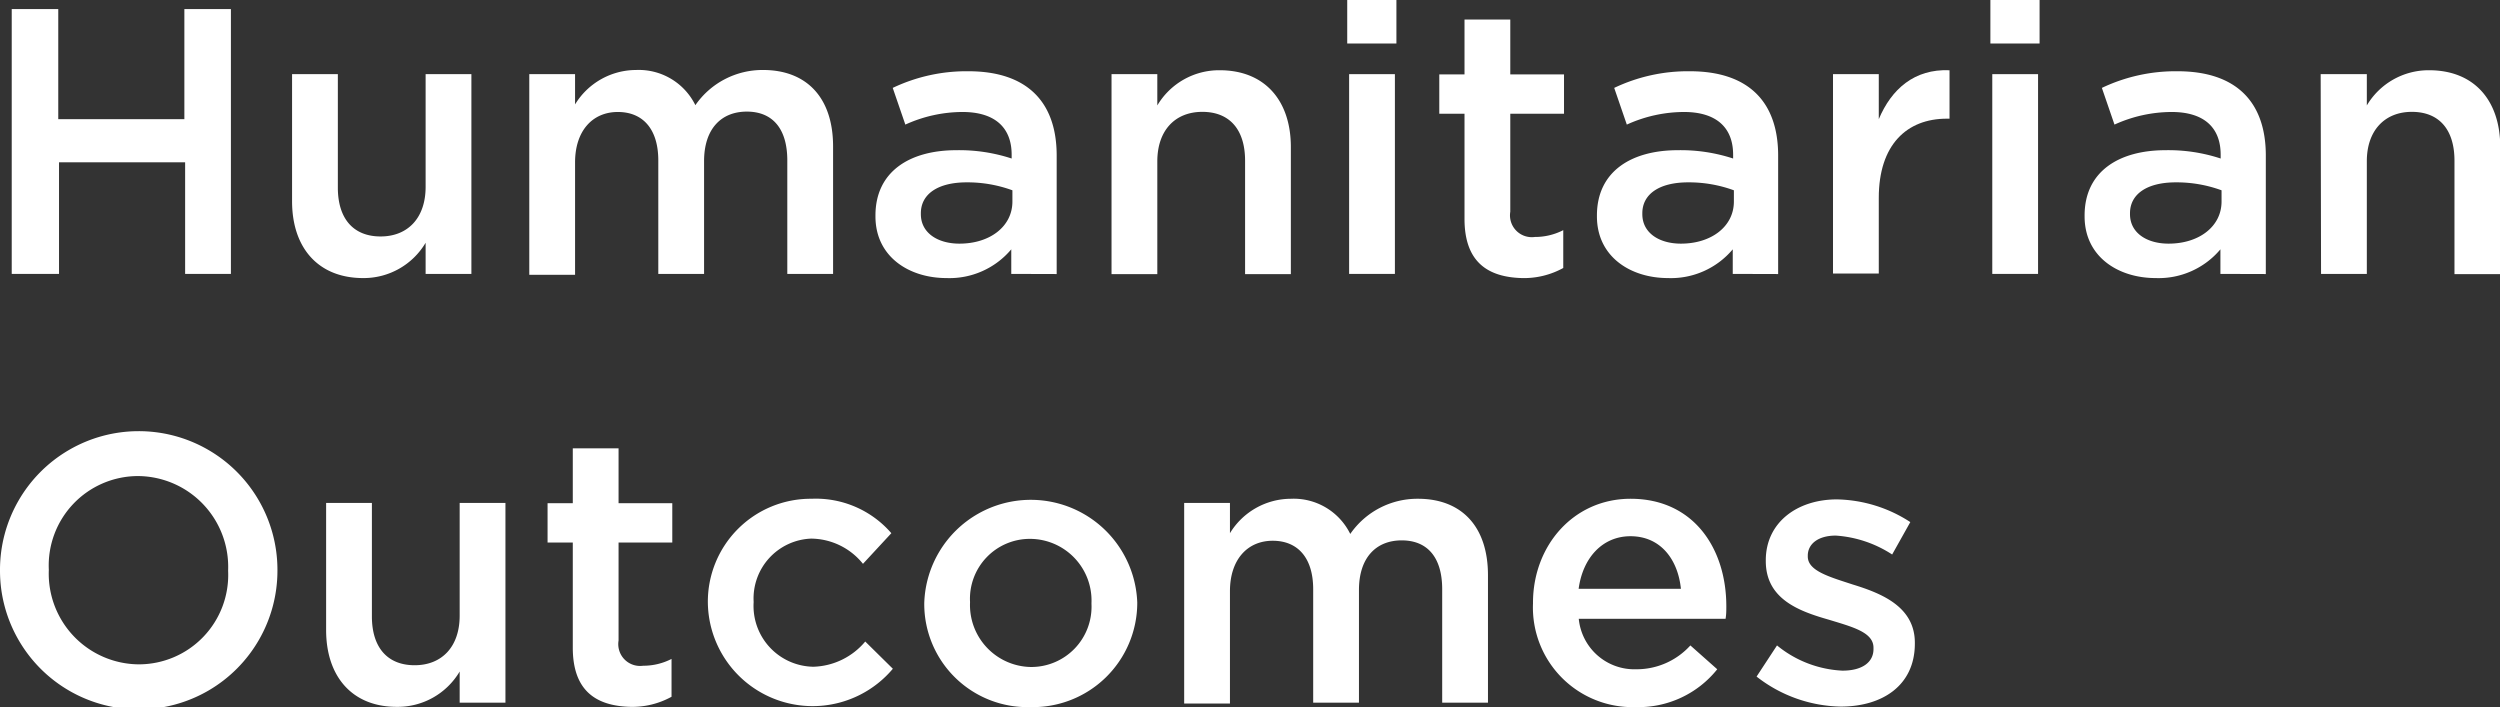 <svg id="Layer_1" data-name="Layer 1" xmlns="http://www.w3.org/2000/svg" viewBox="0 0 198.24 56.08"><rect x="0" y="0" width="198.24" height="56.08" fill="#333333" stroke="none"/><defs><style>.cls-1{fill:#fff;}</style></defs><path class="cls-1" d="M94.25,475.36h3.69v8.73h10v-8.73h3.69v21H108v-8.85h-10v8.85H94.25Z" transform="translate(-93.32 -474.64)"/><path class="cls-1" d="M116.48,490.6V480.52h3.63v9c0,2.46,1.23,3.87,3.39,3.87s3.57-1.47,3.57-3.93v-8.94h3.63v15.84h-3.63v-2.47a5.71,5.71,0,0,1-4.95,2.8C118.55,496.69,116.48,494.29,116.48,490.6Z" transform="translate(-93.32 -474.64)"/><path class="cls-1" d="M135.29,480.52h3.63v2.4a5.68,5.68,0,0,1,4.83-2.73,5,5,0,0,1,4.71,2.79,6.47,6.47,0,0,1,5.37-2.79c3.45,0,5.55,2.19,5.55,6.06v10.11h-3.63v-9c0-2.52-1.17-3.87-3.21-3.87s-3.39,1.38-3.39,3.93v8.94h-3.63v-9c0-2.46-1.2-3.84-3.21-3.84s-3.39,1.5-3.39,4v8.91h-3.63Z" transform="translate(-93.32 -474.64)"/><path class="cls-1" d="M173.51,496.36v-1.95a6.4,6.4,0,0,1-5.13,2.28c-3,0-5.64-1.71-5.64-4.89v-.07c0-3.5,2.73-5.18,6.42-5.18a13.33,13.33,0,0,1,4.38.66v-.3c0-2.2-1.38-3.39-3.9-3.39a11,11,0,0,0-4.53,1l-1-2.91a13.58,13.58,0,0,1,6-1.32c4.68,0,7,2.46,7,6.68v9.4Zm.09-6.63a10.37,10.37,0,0,0-3.63-.63c-2.28,0-3.63.93-3.63,2.45v.07c0,1.5,1.35,2.34,3.06,2.34,2.4,0,4.2-1.35,4.2-3.34Z" transform="translate(-93.32 -474.64)"/><path class="cls-1" d="M181.46,480.52h3.63V483a5.7,5.7,0,0,1,4.95-2.79c3.57,0,5.64,2.4,5.64,6.09v10.08h-3.63v-9c0-2.47-1.23-3.87-3.39-3.87s-3.57,1.47-3.57,3.93v8.94h-3.63Z" transform="translate(-93.32 -474.64)"/><path class="cls-1" d="M200.15,474.64h3.9v3.45h-3.9Zm.15,5.88h3.63v15.84H200.3Z" transform="translate(-93.32 -474.64)"/><path class="cls-1" d="M209.45,492v-8.34h-2v-3.12h2v-4.35h3.63v4.35h4.26v3.12h-4.26v7.77a1.73,1.73,0,0,0,1.95,2,4.88,4.88,0,0,0,2.25-.54v3a6.45,6.45,0,0,1-3.27.8C211.34,496.62,209.45,495.46,209.45,492Z" transform="translate(-93.32 -474.64)"/><path class="cls-1" d="M230.72,496.36v-1.95a6.4,6.4,0,0,1-5.13,2.28c-3,0-5.64-1.71-5.64-4.89v-.07c0-3.5,2.73-5.18,6.42-5.18a13.33,13.33,0,0,1,4.38.66v-.3c0-2.2-1.38-3.39-3.9-3.39a11,11,0,0,0-4.53,1l-1-2.91a13.58,13.58,0,0,1,6-1.32c4.68,0,7,2.46,7,6.68v9.4Zm.09-6.63a10.37,10.37,0,0,0-3.63-.63c-2.28,0-3.63.93-3.63,2.45v.07c0,1.5,1.35,2.34,3.06,2.34,2.4,0,4.2-1.35,4.2-3.34Z" transform="translate(-93.32 -474.64)"/><path class="cls-1" d="M238.67,480.52h3.63v3.57c1-2.38,2.82-4,5.61-3.88v3.84h-.21c-3.18,0-5.4,2.07-5.4,6.28v6h-3.63Z" transform="translate(-93.32 -474.64)"/><path class="cls-1" d="M251.15,474.64h3.9v3.45h-3.9Zm.15,5.88h3.63v15.84H251.3Z" transform="translate(-93.32 -474.64)"/><path class="cls-1" d="M269.39,496.36v-1.95a6.4,6.4,0,0,1-5.13,2.28c-3,0-5.64-1.71-5.64-4.89v-.07c0-3.5,2.73-5.18,6.42-5.18a13.22,13.22,0,0,1,4.37.66v-.3c0-2.2-1.37-3.39-3.89-3.39a11,11,0,0,0-4.53,1l-1-2.91a13.58,13.58,0,0,1,6-1.32c4.68,0,7,2.46,7,6.68v9.4Zm.09-6.63a10.37,10.37,0,0,0-3.63-.63c-2.28,0-3.63.93-3.63,2.45v.07c0,1.5,1.35,2.34,3.06,2.34,2.4,0,4.2-1.35,4.2-3.34Z" transform="translate(-93.32 -474.64)"/><path class="cls-1" d="M277.34,480.52H281V483a5.7,5.7,0,0,1,4.94-2.79c3.58,0,5.64,2.4,5.64,6.09v10.08h-3.63v-9c0-2.47-1.22-3.87-3.38-3.87S281,485,281,487.42v8.94h-3.63Z" transform="translate(-93.32 -474.64)"/><path class="cls-1" d="M93.32,519.92v-.06a11,11,0,0,1,22-.06v.06a11,11,0,0,1-22,.06Zm18.09,0v-.06a7.2,7.2,0,0,0-7.14-7.47,7.09,7.09,0,0,0-7.08,7.41v.06a7.19,7.19,0,0,0,7.14,7.46A7.09,7.09,0,0,0,111.41,519.92Z" transform="translate(-93.32 -474.64)"/><path class="cls-1" d="M119.18,524.6V514.52h3.63v9c0,2.46,1.23,3.87,3.39,3.87s3.57-1.47,3.57-3.93v-8.94h3.63v15.84h-3.63v-2.47a5.71,5.71,0,0,1-5,2.8C121.25,530.69,119.18,528.29,119.18,524.6Z" transform="translate(-93.32 -474.64)"/><path class="cls-1" d="M138.74,526v-8.34h-2v-3.12h2v-4.35h3.63v4.35h4.26v3.12h-4.26v7.77a1.73,1.73,0,0,0,1.95,2,4.88,4.88,0,0,0,2.25-.54v3a6.45,6.45,0,0,1-3.27.8C140.63,530.62,138.74,529.46,138.74,526Z" transform="translate(-93.32 -474.64)"/><path class="cls-1" d="M149.45,522.53v-.07a8.16,8.16,0,0,1,8.22-8.27,7.91,7.91,0,0,1,6.33,2.73l-2.25,2.43a5.33,5.33,0,0,0-4.11-2,4.75,4.75,0,0,0-4.56,5v.05a4.82,4.82,0,0,0,4.74,5.11,5.57,5.57,0,0,0,4.11-2l2.19,2.16a8.31,8.31,0,0,1-14.67-5.22Z" transform="translate(-93.32 -474.64)"/><path class="cls-1" d="M166.61,522.53v-.07a8.45,8.45,0,0,1,16.89-.05v.05a8.28,8.28,0,0,1-8.49,8.25A8.18,8.18,0,0,1,166.61,522.53Zm13.26,0v-.07a4.89,4.89,0,0,0-4.86-5.09,4.75,4.75,0,0,0-4.77,5v.05a4.91,4.91,0,0,0,4.83,5.11A4.78,4.78,0,0,0,179.87,522.53Z" transform="translate(-93.32 -474.64)"/><path class="cls-1" d="M187.22,514.52h3.63v2.4a5.68,5.68,0,0,1,4.83-2.73,5,5,0,0,1,4.71,2.79,6.47,6.47,0,0,1,5.37-2.79c3.45,0,5.55,2.19,5.55,6.06v10.11h-3.63v-9c0-2.52-1.17-3.87-3.21-3.87s-3.39,1.38-3.39,3.93v8.94h-3.63v-9c0-2.46-1.2-3.84-3.21-3.84s-3.39,1.5-3.39,4v8.91h-3.63Z" transform="translate(-93.32 -474.64)"/><path class="cls-1" d="M214.88,522.5v-.06c0-4.53,3.21-8.25,7.74-8.25,5,0,7.59,3.95,7.59,8.52,0,.33,0,.66-.06,1H218.51a4.43,4.43,0,0,0,4.56,4,5.75,5.75,0,0,0,4.29-1.89l2.13,1.89a8,8,0,0,1-6.48,3A7.9,7.9,0,0,1,214.88,522.5Zm11.73-1.17c-.24-2.34-1.62-4.17-4-4.17-2.22,0-3.78,1.71-4.11,4.17Z" transform="translate(-93.32 -474.64)"/><path class="cls-1" d="M232.61,528.29l1.62-2.47a8.84,8.84,0,0,0,5.19,2c1.56,0,2.46-.66,2.46-1.71V526c0-1.23-1.68-1.65-3.54-2.22-2.34-.67-5-1.62-5-4.65v-.06c0-3,2.49-4.83,5.64-4.83a11,11,0,0,1,5.82,1.8l-1.44,2.57a9.3,9.3,0,0,0-4.47-1.5c-1.41,0-2.22.67-2.22,1.59v.07c0,1.14,1.71,1.61,3.57,2.22,2.31.71,4.92,1.77,4.92,4.62v.06c0,3.33-2.58,5-5.88,5A11.13,11.13,0,0,1,232.61,528.29Z" transform="translate(-93.32 -474.64)"/></svg>